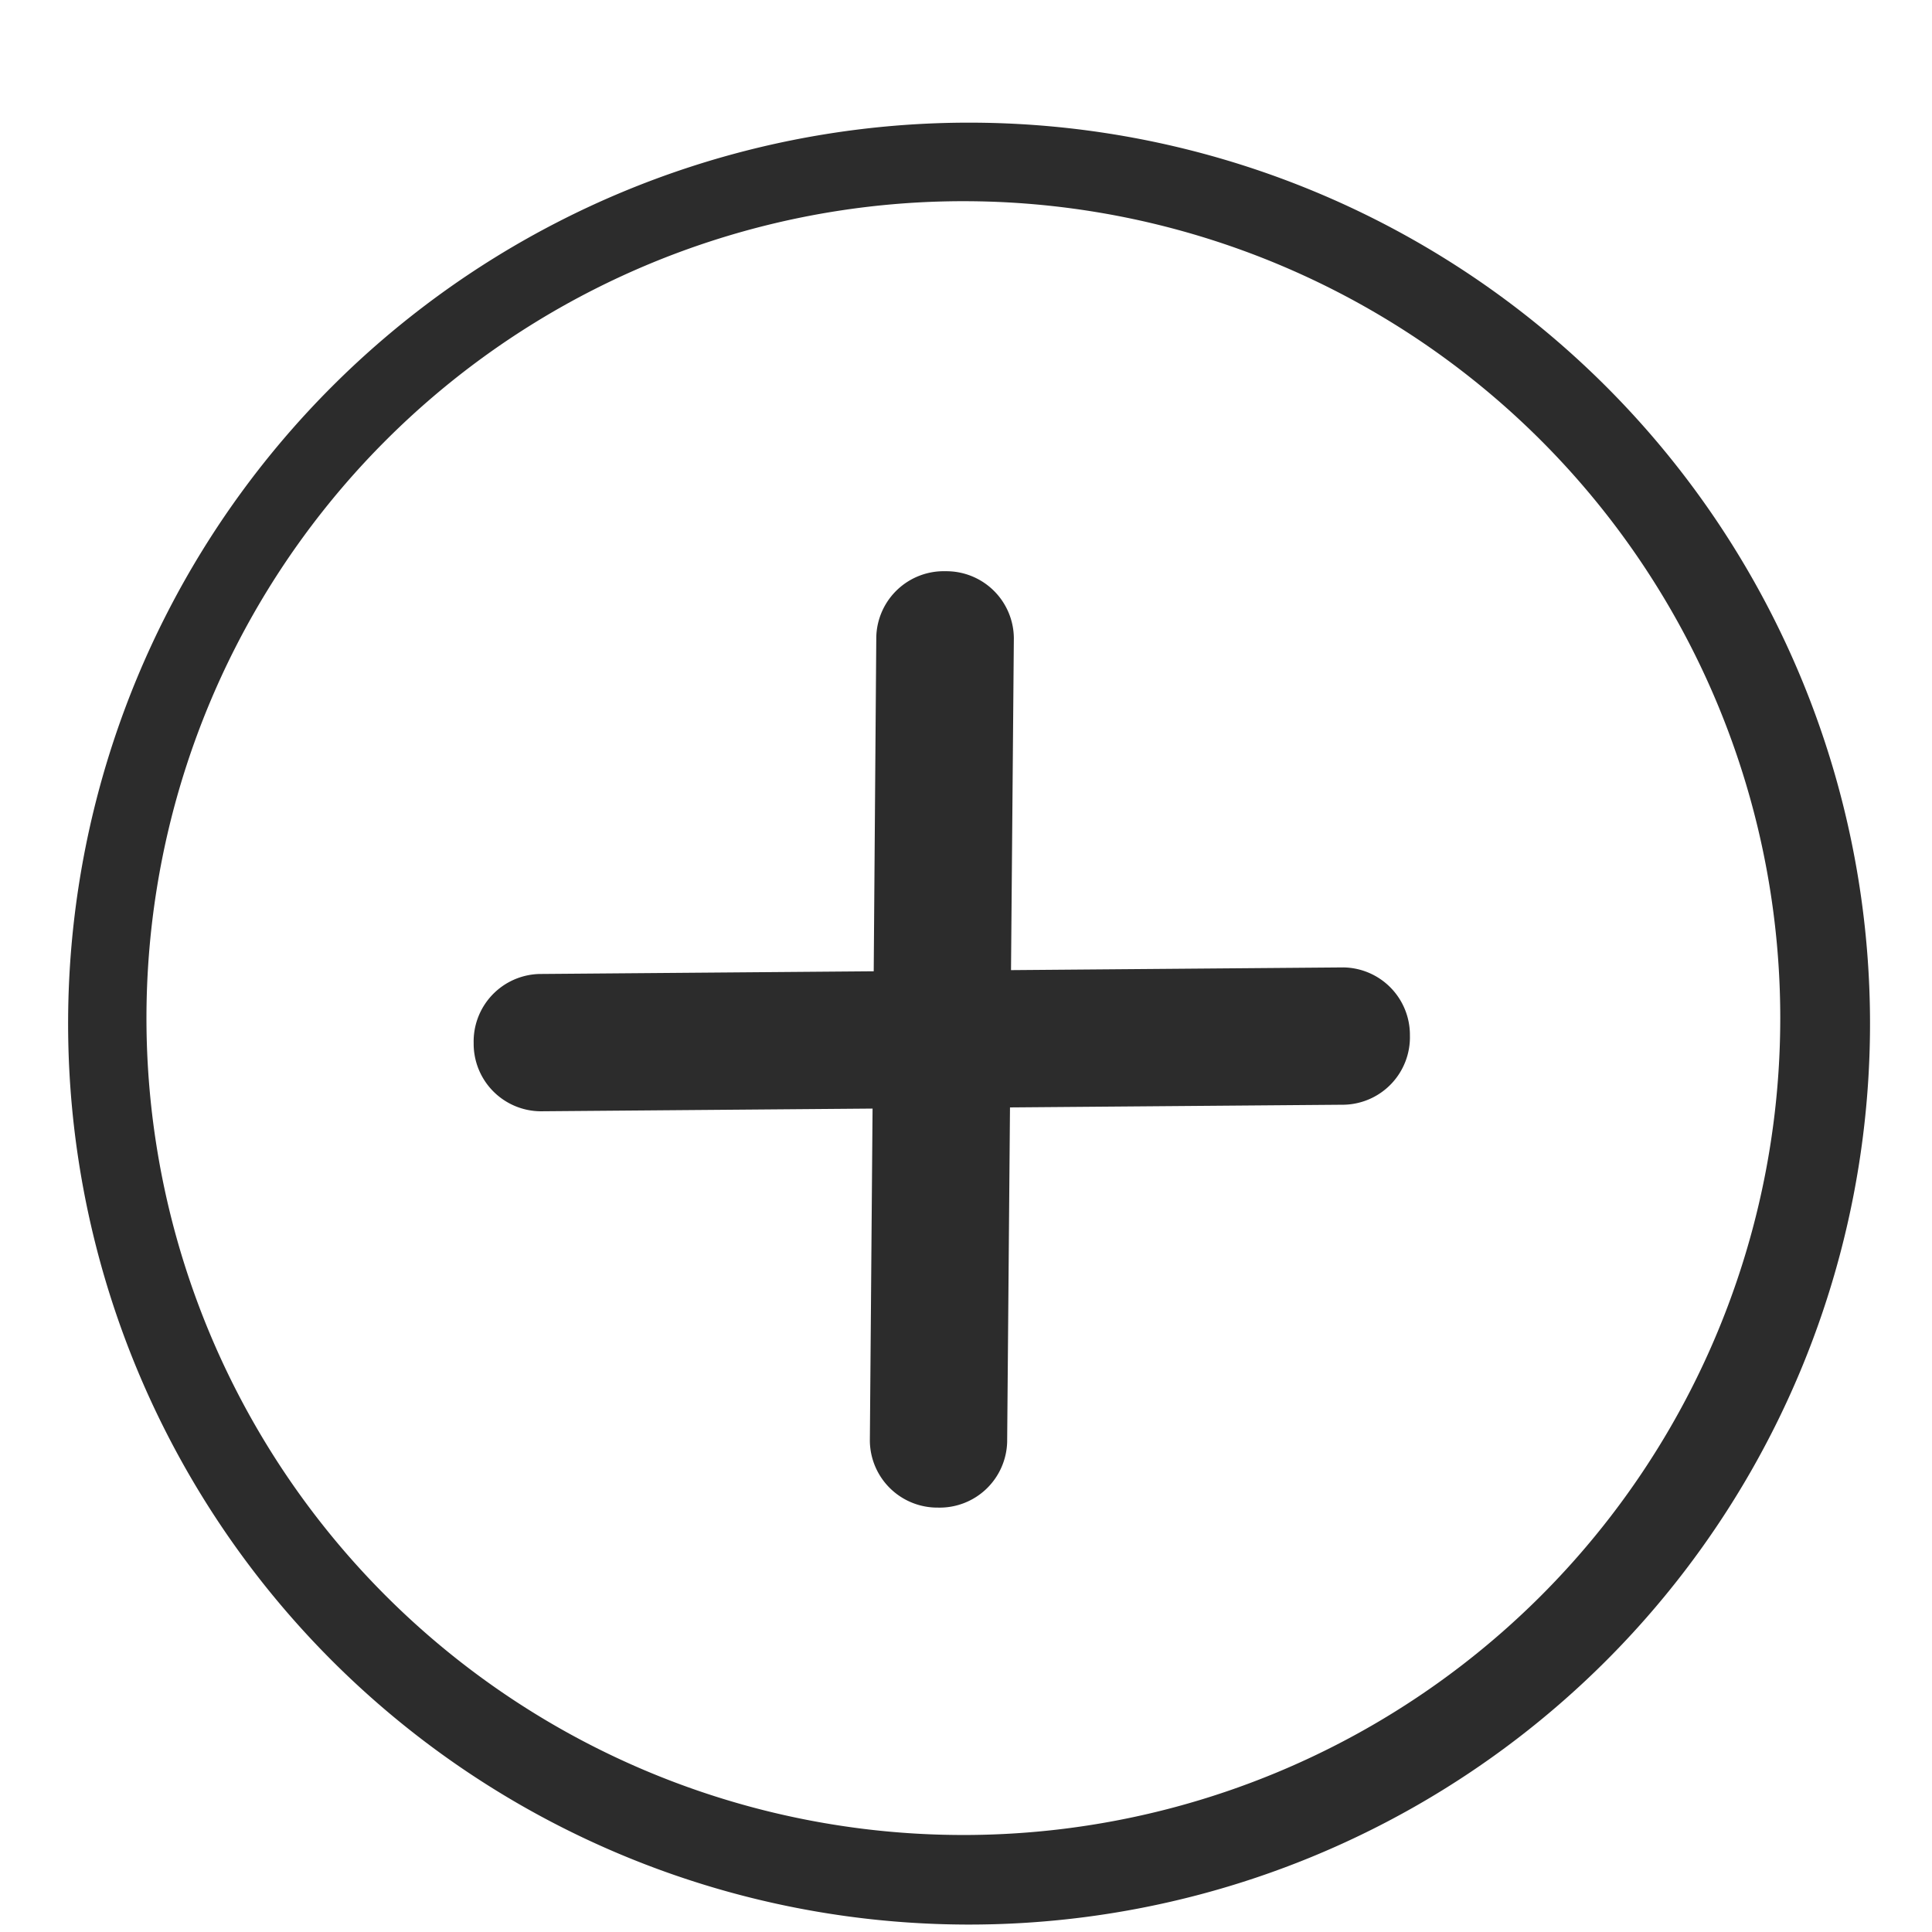 <?xml version="1.0" standalone="no"?><!DOCTYPE svg PUBLIC "-//W3C//DTD SVG 1.1//EN" "http://www.w3.org/Graphics/SVG/1.1/DTD/svg11.dtd"><svg t="1581330210384" class="icon" viewBox="0 0 1024 1024" version="1.1" xmlns="http://www.w3.org/2000/svg" p-id="13898" data-spm-anchor-id="a313x.7781069.0.i13" xmlns:xlink="http://www.w3.org/1999/xlink" width="200" height="200"><defs><style type="text/css"></style></defs><path d="M848.181 201.796a477.525 477.525 0 1 1-675.294 675.294 477.525 477.525 0 0 1 675.294-675.294z m-643.755 643.959a432.947 432.947 0 1 0 612.352-612.284 432.947 432.947 0 0 0-612.352 612.284z m330.889-258.731l-1.502 177.22a35.772 35.772 0 0 1-36.659 34.816 35.772 35.772 0 0 1-36.113-35.43l1.434-176.06-176.06 1.434a35.772 35.772 0 0 1-35.362-36.113 35.772 35.772 0 0 1 34.816-36.659l177.22-1.434 1.365-177.289a35.772 35.772 0 0 1 36.727-34.748 35.772 35.772 0 0 1 36.181 35.362l-1.502 176.06 176.128-1.434a35.772 35.772 0 0 1 35.294 36.113 35.772 35.772 0 0 1-34.748 36.659l-177.22 1.434z" fill="#2c2c2c" p-id="13899" data-spm-anchor-id="a313x.7781069.0.i11" class="selected"></path></svg>